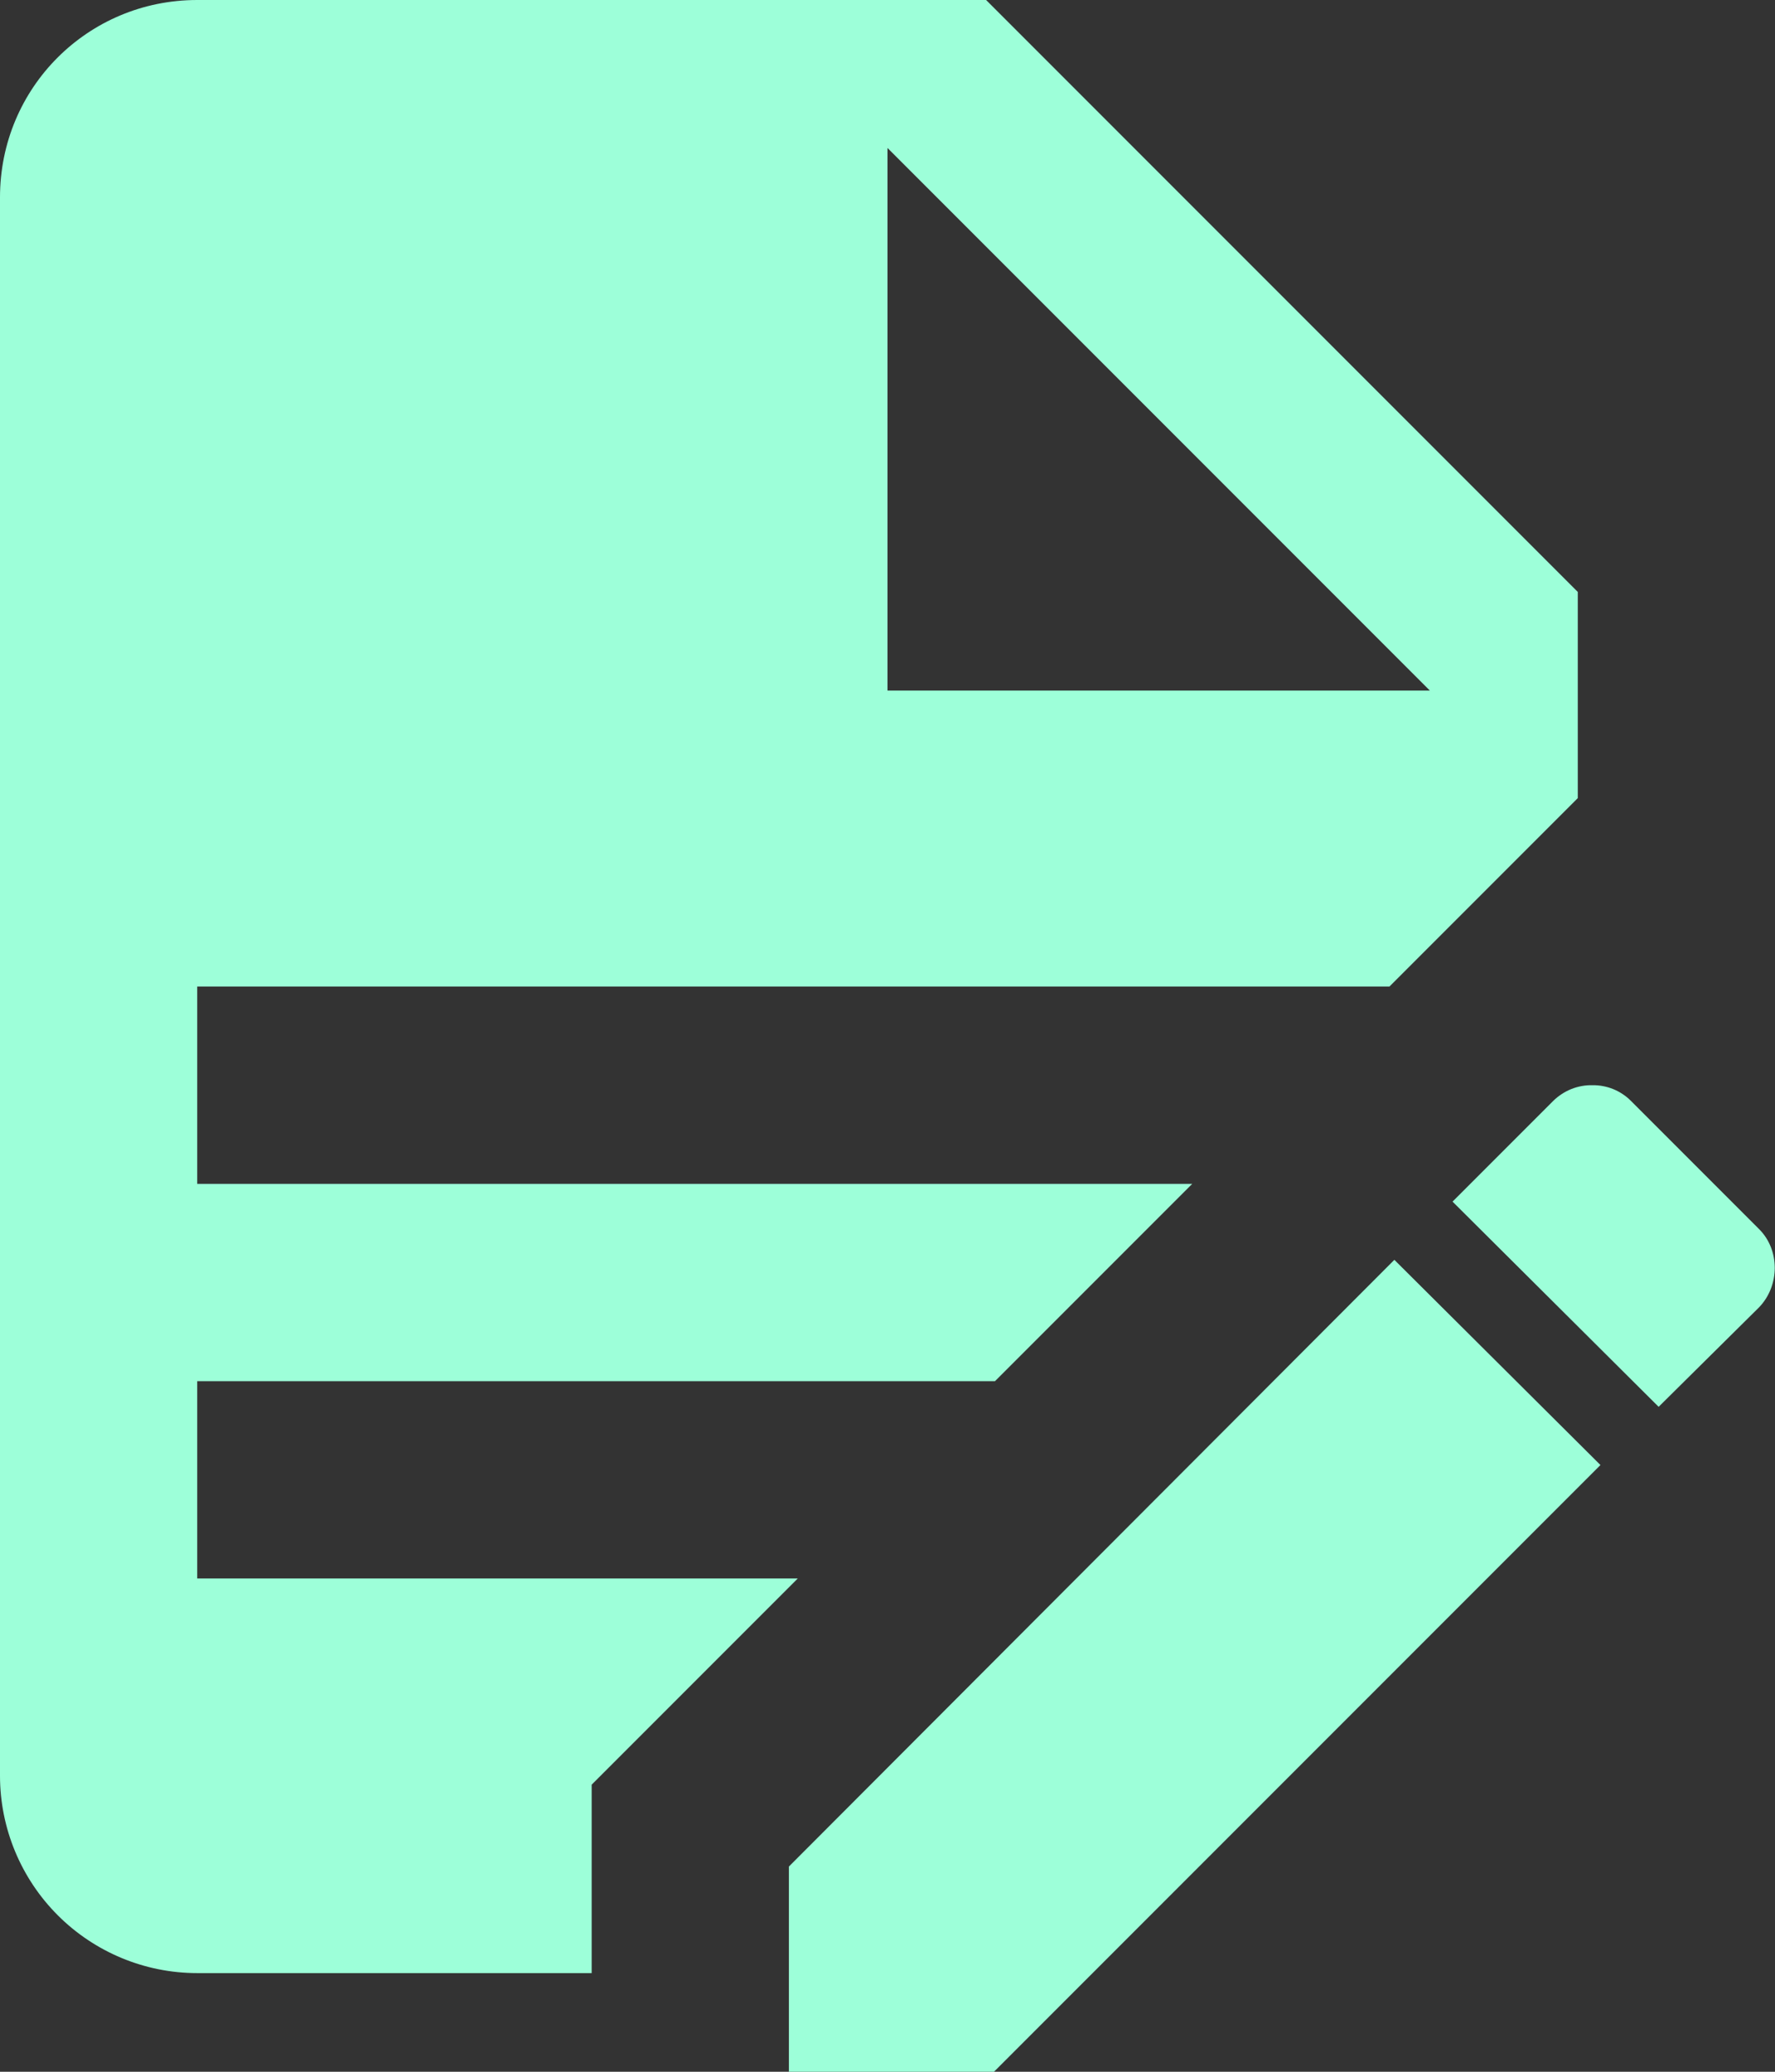<svg width="18" height="21" viewBox="0 0 18 21" fill="none" xmlns="http://www.w3.org/2000/svg">
<rect x="0" y="0" width="18" height="21" fill="#333333" stroke="none"/>
<path d="M2 0C0.89 0 0 0.89 0 2V18C0 18.53 0.211 19.039 0.586 19.414C0.961 19.789 1.47 20 2 20H6V18.09L8.09 16H2V14H10.09L12.09 12H2V10H14.09L16 8.09V6L10 0H2ZM9 1.5L14.5 7H9V1.5ZM16.15 11C16.076 10.998 16.002 11.012 15.934 11.039C15.865 11.067 15.803 11.108 15.75 11.16L14.73 12.18L16.82 14.26L17.84 13.25C18.05 13.03 18.05 12.67 17.84 12.46L16.54 11.16C16.489 11.108 16.428 11.068 16.361 11.04C16.294 11.013 16.222 10.999 16.15 11ZM14.14 12.77L8 18.92V21H10.08L16.23 14.85L14.14 12.77Z" fill="#9DFFD9"/>
</svg>
